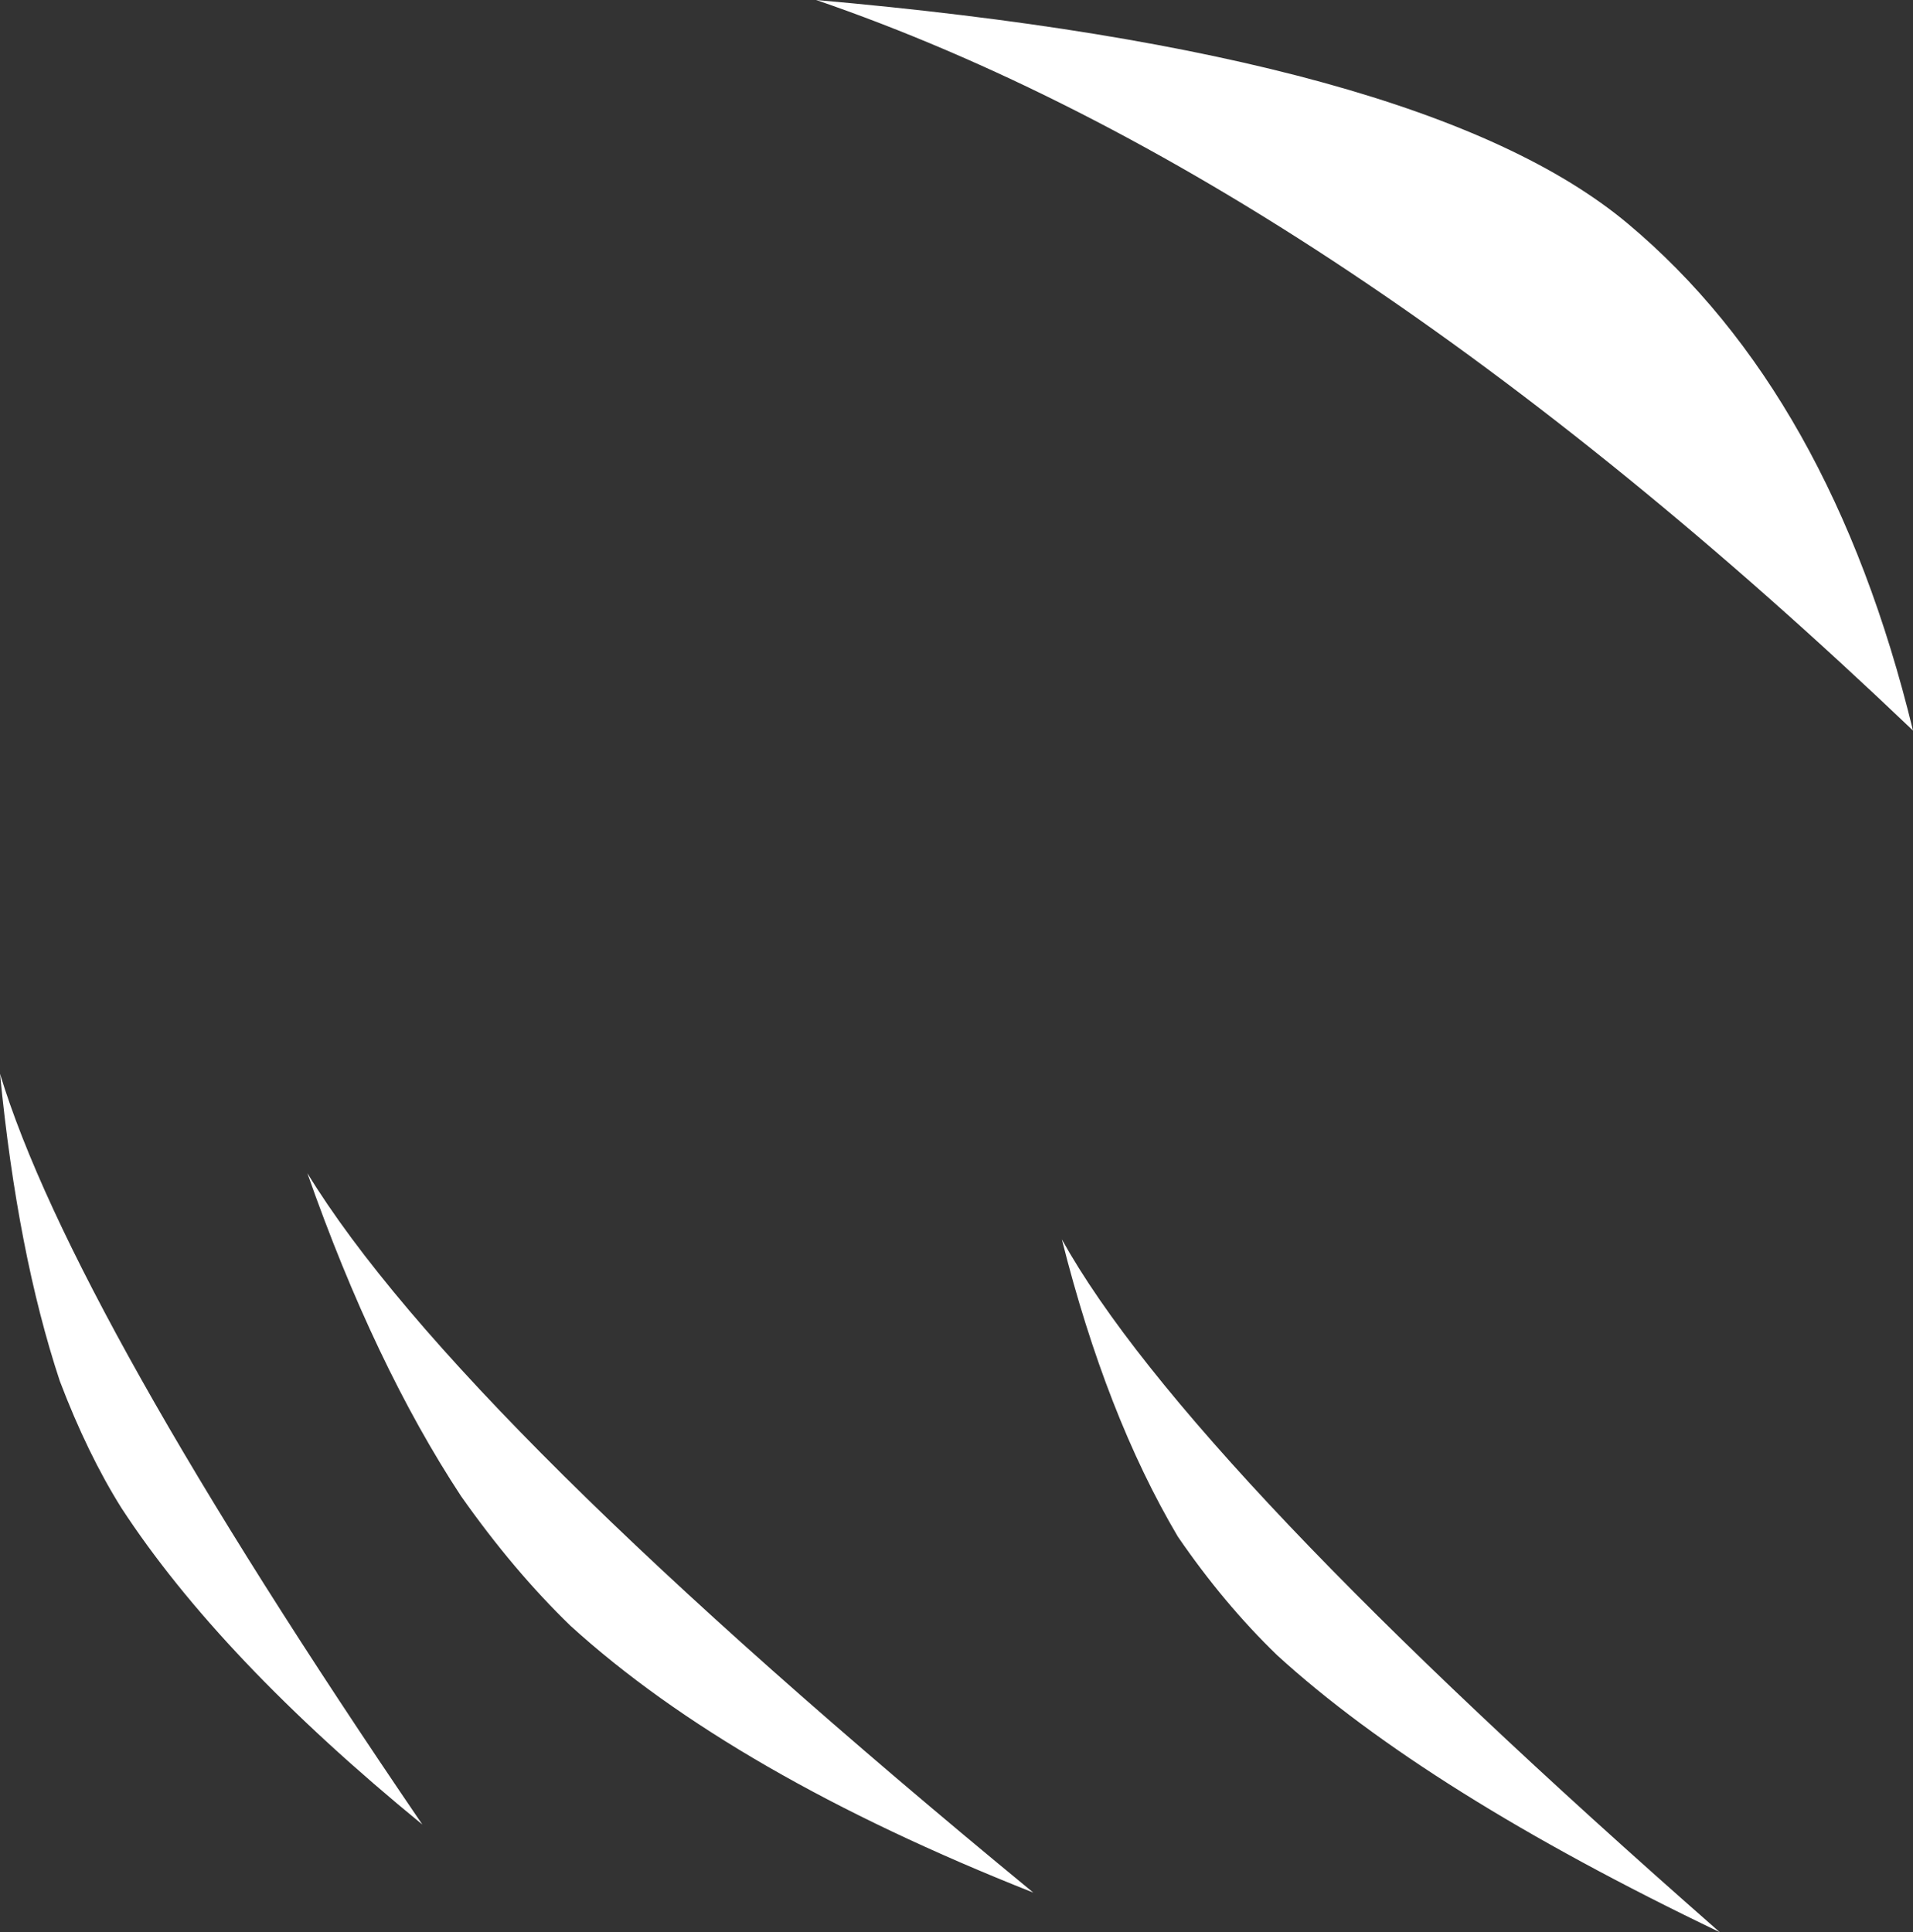 <?xml version="1.0" encoding="UTF-8" standalone="no"?>
<svg xmlns:xlink="http://www.w3.org/1999/xlink" height="105.0px" width="103.95px" xmlns="http://www.w3.org/2000/svg">
  <rect width="100%" height="100%" fill="#333333" stroke="none"/>
  <g transform="matrix(1.0, 0.0, 0.0, 1.0, 54.1, 86.65)">
    <path d="M9.9 -3.15 Q6.0 -9.75 3.6 -19.3 10.4 -7.05 39.35 18.35 23.4 10.7 15.3 3.3 12.4 0.5 9.9 -3.15 M49.85 -46.95 Q18.35 -77.0 -9.75 -86.65 23.3 -83.75 34.35 -74.5 45.4 -65.25 49.85 -46.95 M-29.05 -5.35 Q-33.75 -12.5 -37.4 -22.9 -29.25 -9.55 2.05 16.2 -14.25 9.75 -23.1 1.7 -26.2 -1.3 -29.05 -5.35 M-47.5 -4.7 Q-49.35 -7.65 -50.85 -11.6 -53.15 -18.55 -54.1 -28.3 -50.2 -15.45 -31.15 12.5 -42.15 3.5 -47.5 -4.7" fill="#ffffff" fill-rule="evenodd" stroke="none"/>
  </g>
</svg>
